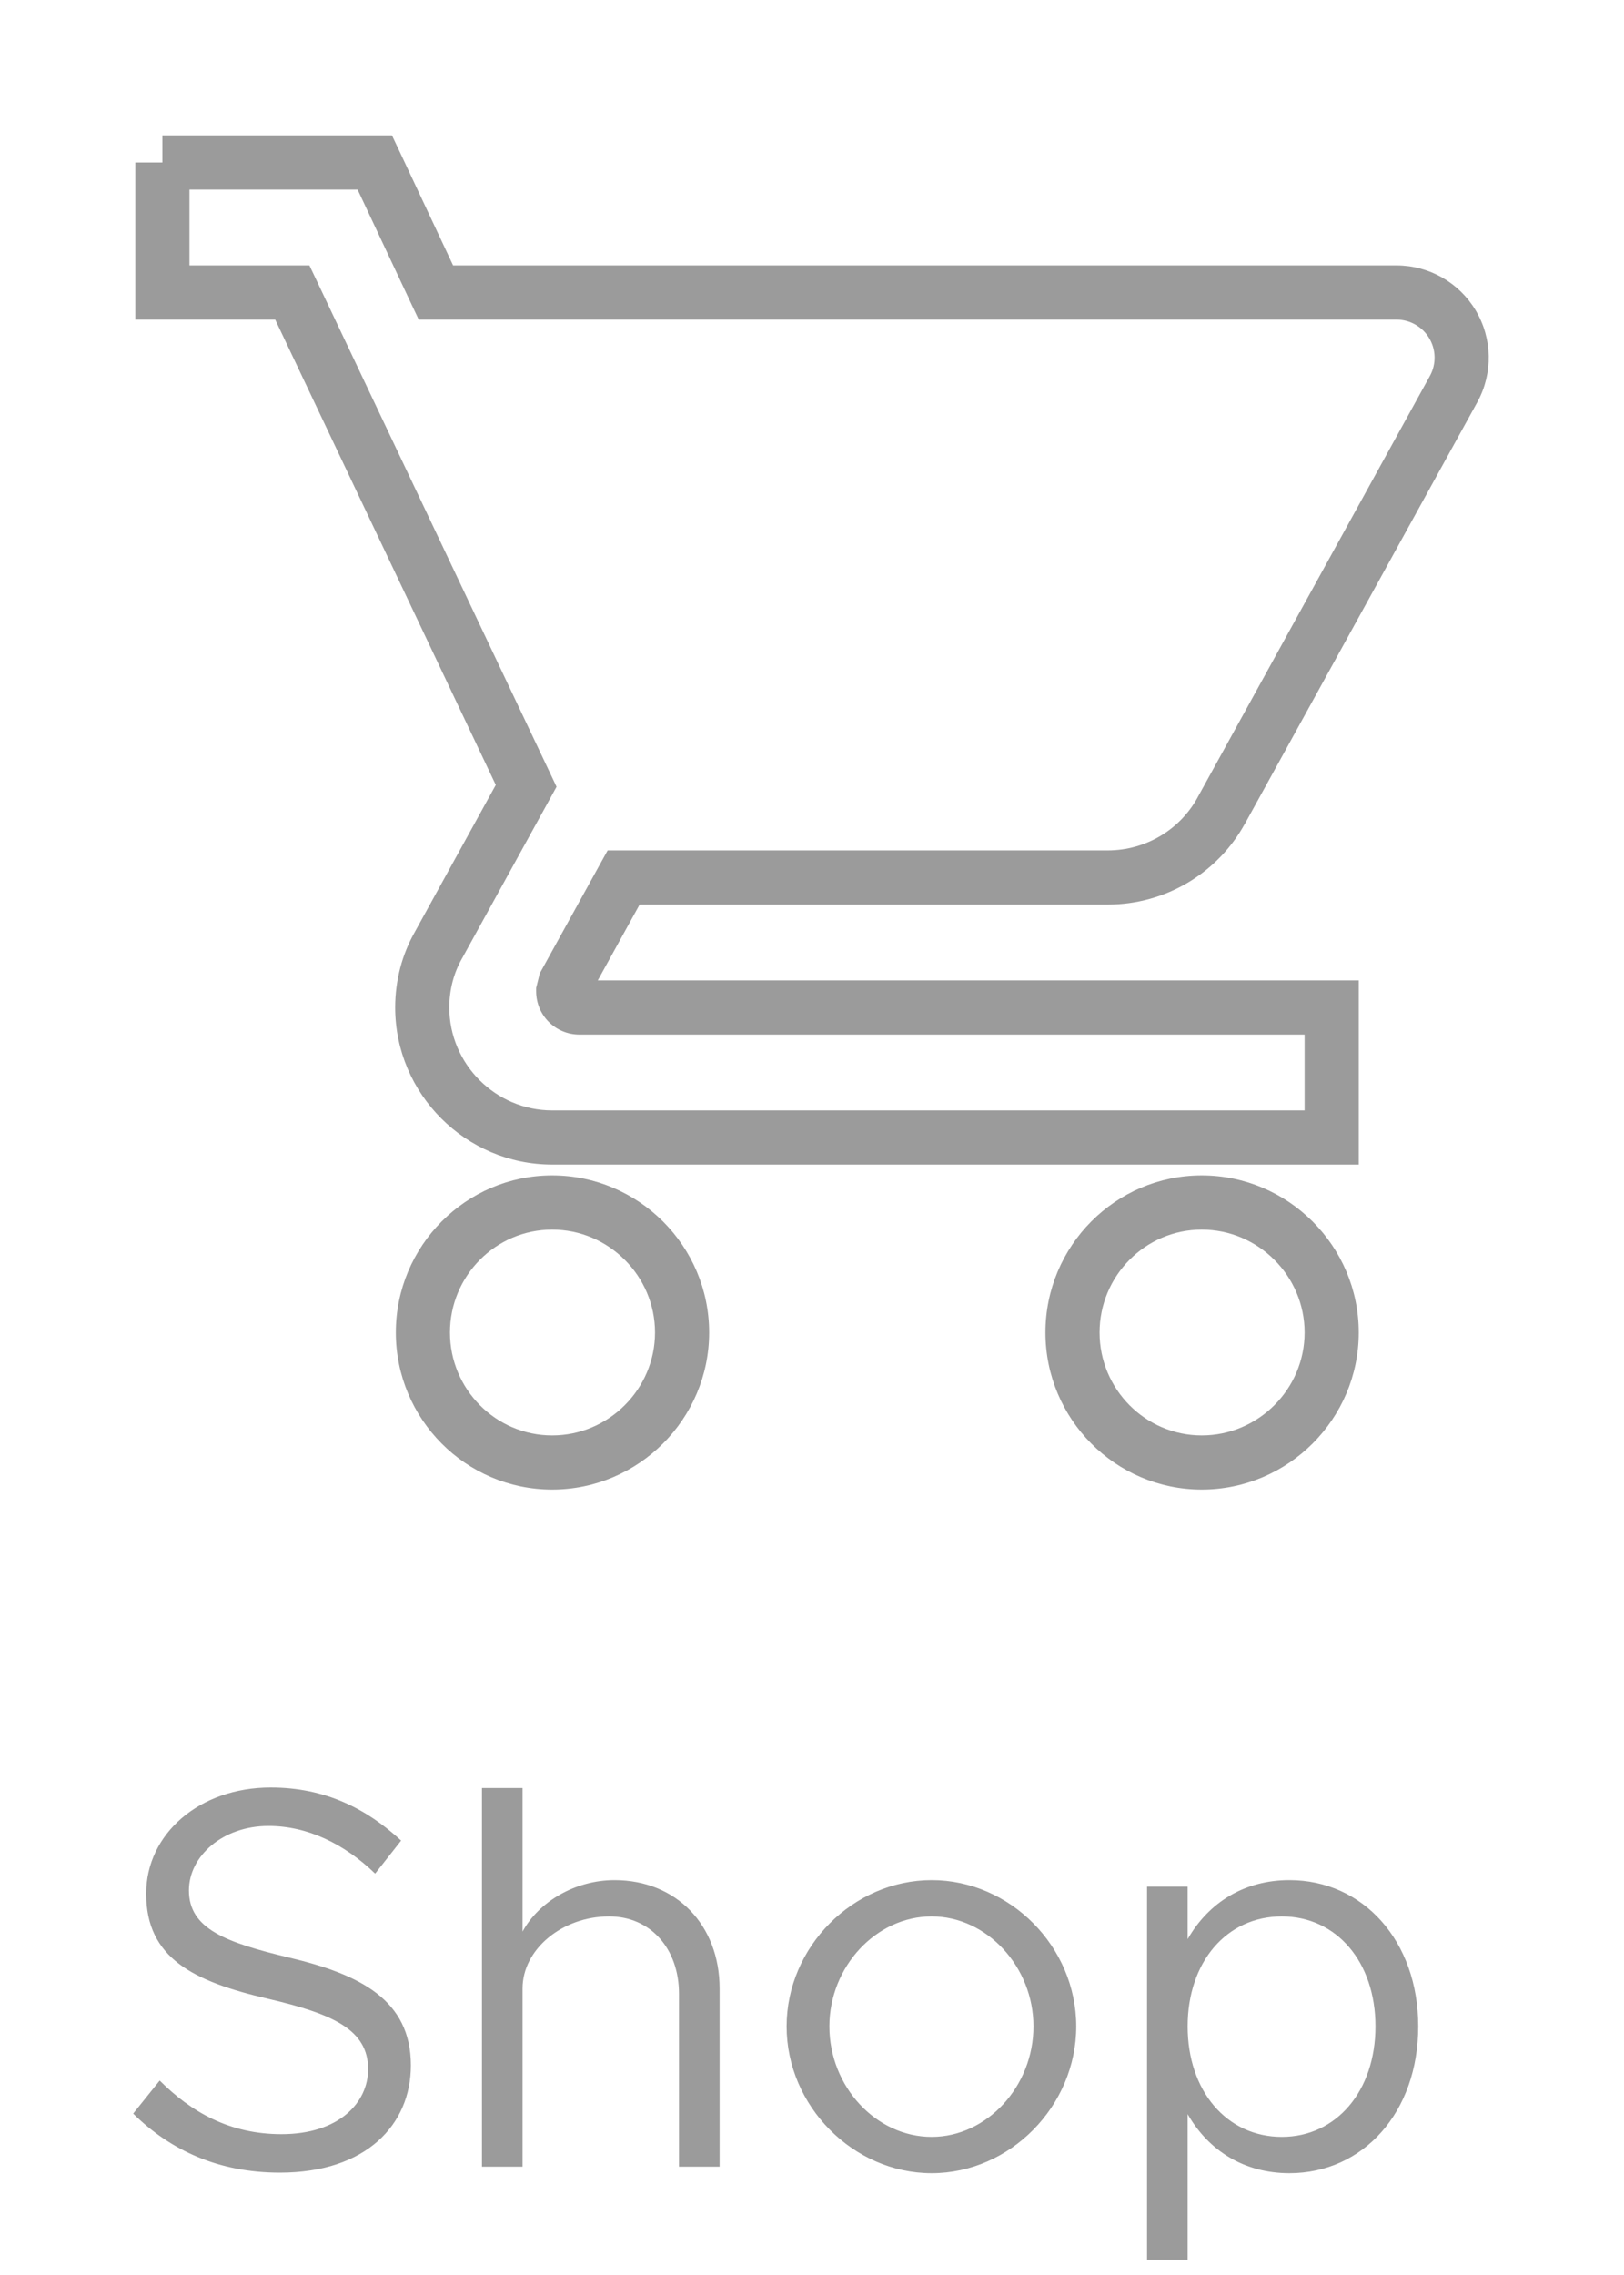 <svg width="30" height="42" viewBox="0 0 30 42" fill="none" xmlns="http://www.w3.org/2000/svg">
<path d="M5.17 40.11C6.77 40.11 7.59 39.22 7.59 38.13C7.59 36.92 6.65 36.45 5.34 36.14C4.17 35.86 3.49 35.61 3.49 34.9C3.49 34.27 4.11 33.71 4.96 33.71C5.68 33.71 6.36 34.04 6.93 34.59L7.41 33.98C6.78 33.4 6.02 33 5 33C3.68 33 2.7 33.86 2.7 34.96C2.7 36.15 3.57 36.58 4.95 36.9C6.15 37.18 6.8 37.47 6.8 38.2C6.8 38.82 6.26 39.4 5.2 39.4C4.24 39.4 3.53 38.99 2.95 38.41L2.46 39.02C3.15 39.7 4.04 40.11 5.17 40.11ZM11.353 34.71C10.623 34.71 9.953 35.11 9.653 35.66V33.01H8.903V40H9.653V36.71C9.653 35.99 10.383 35.38 11.253 35.38C12.013 35.38 12.543 35.97 12.543 36.81V40H13.293V36.71C13.293 35.54 12.493 34.71 11.353 34.71ZM17.211 40.12C18.661 40.12 19.881 38.88 19.881 37.41C19.881 35.94 18.661 34.71 17.211 34.71C15.761 34.71 14.531 35.94 14.531 37.41C14.531 38.88 15.761 40.12 17.211 40.12ZM17.211 39.45C16.181 39.45 15.321 38.52 15.321 37.41C15.321 36.31 16.181 35.38 17.211 35.38C18.231 35.38 19.091 36.31 19.091 37.41C19.091 38.52 18.231 39.45 17.211 39.45ZM23.819 34.71C22.989 34.71 22.329 35.12 21.939 35.8V34.83H21.189V41.72H21.939V39.03C22.329 39.71 22.989 40.12 23.819 40.12C25.179 40.12 26.199 39 26.199 37.41C26.199 35.83 25.179 34.71 23.819 34.71ZM23.679 39.45C22.659 39.45 21.939 38.6 21.939 37.41C21.939 36.22 22.659 35.38 23.679 35.38C24.689 35.38 25.409 36.22 25.409 37.41C25.409 38.6 24.689 39.45 23.679 39.45Z" fill="#9B9B9B"/>
<path d="M3 5.4H2.5V5.9H3V5.4ZM5.4 5.4L5.852 5.186L5.716 4.9H5.4V5.4ZM9.72 14.508L10.158 14.749L10.281 14.525L10.172 14.294L9.72 14.508ZM8.1 17.448L8.534 17.696L8.538 17.689L8.1 17.448ZM24.6 21V21.5H25.1V21H24.6ZM24.6 18.6H25.1V18.1H24.6V18.6ZM10.404 18.3L9.919 18.179L9.904 18.238V18.3H10.404ZM10.44 18.156L10.002 17.914L9.971 17.971L9.955 18.035L10.44 18.156ZM11.52 16.2V15.7H11.225L11.082 15.958L11.52 16.2ZM22.56 14.964L22.122 14.723L22.122 14.724L22.56 14.964ZM26.856 7.176L27.294 7.418L27.296 7.414L26.856 7.176ZM25.8 5.4L25.801 4.9H25.8V5.4ZM8.052 5.4L7.599 5.613L7.735 5.9H8.052V5.4ZM6.924 3L7.377 2.787L7.241 2.5H6.924V3ZM10.2 21.7C8.601 21.7 7.312 23.007 7.312 24.6H8.312C8.312 23.553 9.159 22.7 10.2 22.7V21.7ZM7.312 24.6C7.312 26.193 8.601 27.5 10.2 27.5V26.5C9.159 26.5 8.312 25.647 8.312 24.6H7.312ZM10.2 27.5C11.796 27.5 13.1 26.196 13.1 24.6H12.1C12.1 25.644 11.244 26.5 10.2 26.5V27.5ZM13.1 24.6C13.1 23.004 11.796 21.7 10.2 21.7V22.7C11.244 22.7 12.1 23.556 12.1 24.6H13.1ZM2.5 3V5.4H3.5V3H2.5ZM3 5.9H5.4V4.9H3V5.9ZM4.948 5.614L9.268 14.722L10.172 14.294L5.852 5.186L4.948 5.614ZM9.282 14.267L7.662 17.207L8.538 17.689L10.158 14.749L9.282 14.267ZM7.666 17.2C7.43 17.613 7.3 18.094 7.3 18.6H8.3C8.3 18.266 8.386 17.955 8.534 17.696L7.666 17.2ZM7.3 18.6C7.3 20.196 8.604 21.5 10.2 21.5V20.5C9.156 20.5 8.3 19.644 8.3 18.6H7.3ZM10.2 21.5H24.6V20.5H10.2V21.5ZM25.1 21V18.6H24.1V21H25.1ZM24.6 18.1H10.704V19.1H24.6V18.1ZM10.704 18.1C10.812 18.1 10.904 18.192 10.904 18.3H9.904C9.904 18.744 10.26 19.1 10.704 19.1V18.1ZM10.889 18.421L10.925 18.277L9.955 18.035L9.919 18.179L10.889 18.421ZM10.878 18.398L11.958 16.442L11.082 15.958L10.002 17.914L10.878 18.398ZM11.52 16.7H20.46V15.7H11.52V16.7ZM20.46 16.7C21.546 16.7 22.504 16.106 22.998 15.204L22.122 14.724C21.8 15.31 21.174 15.7 20.46 15.7V16.7ZM22.998 15.206L27.294 7.418L26.418 6.934L22.122 14.723L22.998 15.206ZM27.296 7.414C27.581 6.886 27.568 6.248 27.262 5.733L26.402 6.244C26.529 6.457 26.534 6.72 26.416 6.938L27.296 7.414ZM27.262 5.733C26.955 5.218 26.401 4.901 25.801 4.9L25.799 5.9C26.046 5.901 26.276 6.031 26.402 6.244L27.262 5.733ZM25.8 4.9H8.052V5.9H25.8V4.9ZM8.505 5.187L7.377 2.787L6.471 3.213L7.599 5.613L8.505 5.187ZM6.924 2.5H3V3.5H6.924V2.5ZM22.2 21.7C20.601 21.7 19.312 23.007 19.312 24.6H20.312C20.312 23.553 21.159 22.7 22.2 22.7V21.7ZM19.312 24.6C19.312 26.193 20.601 27.5 22.2 27.5V26.5C21.159 26.5 20.312 25.647 20.312 24.6H19.312ZM22.2 27.5C23.796 27.5 25.1 26.196 25.1 24.6H24.1C24.1 25.644 23.244 26.5 22.2 26.5V27.5ZM25.1 24.6C25.1 23.004 23.796 21.7 22.2 21.7V22.7C23.244 22.7 24.1 23.556 24.1 24.6H25.1Z" fill="#9B9B9B"/>
</svg>
